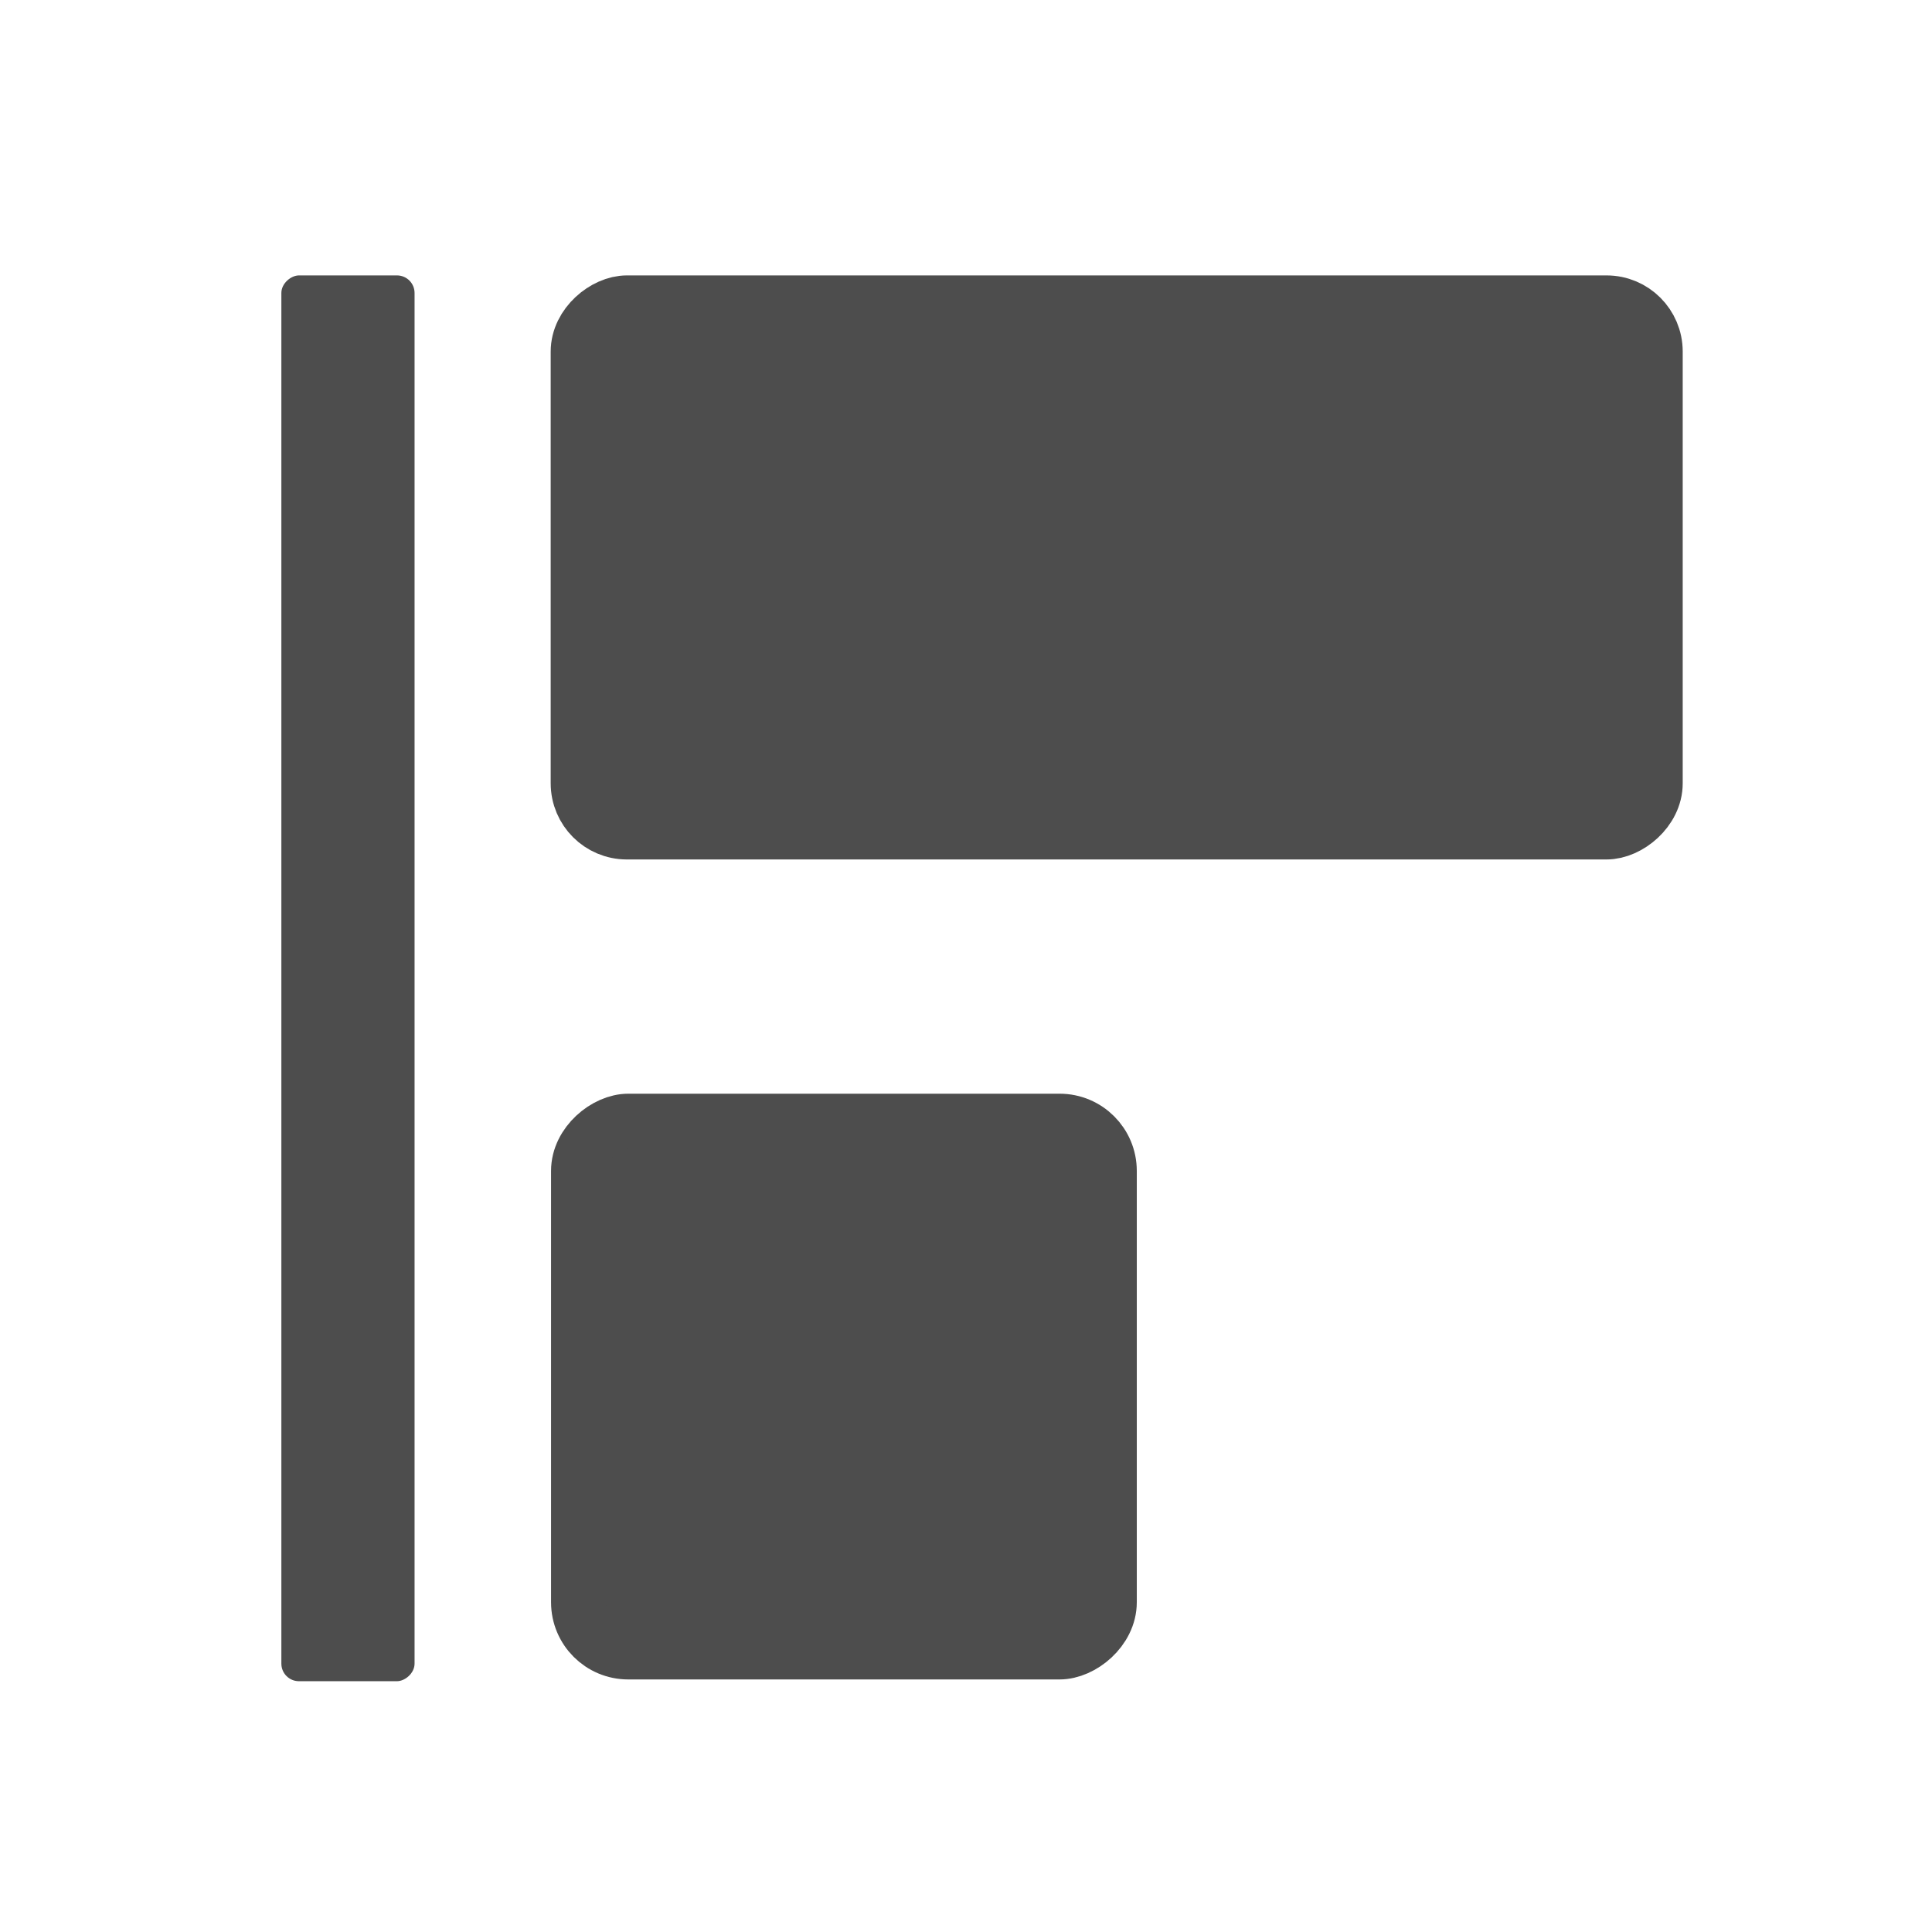<svg xmlns="http://www.w3.org/2000/svg" viewBox="0 0 22 22"><g fill="#4d4d4d" fill-rule="evenodd" transform="matrix(0 .667-.667 0-343.56-256.04)"><g stroke="#4d4d4d" stroke-linejoin="round" stroke-linecap="round"><rect y="-543.31" x="389.07" height="18.326" width="8.971" rx=".8"/><rect y="-534.02" x="403.01" height="9.06" width="9.06" stroke-width=".94" rx=".848"/></g><rect y="-522.16" x="388.57" height="2.274" width="24" rx=".3"/></g></svg>